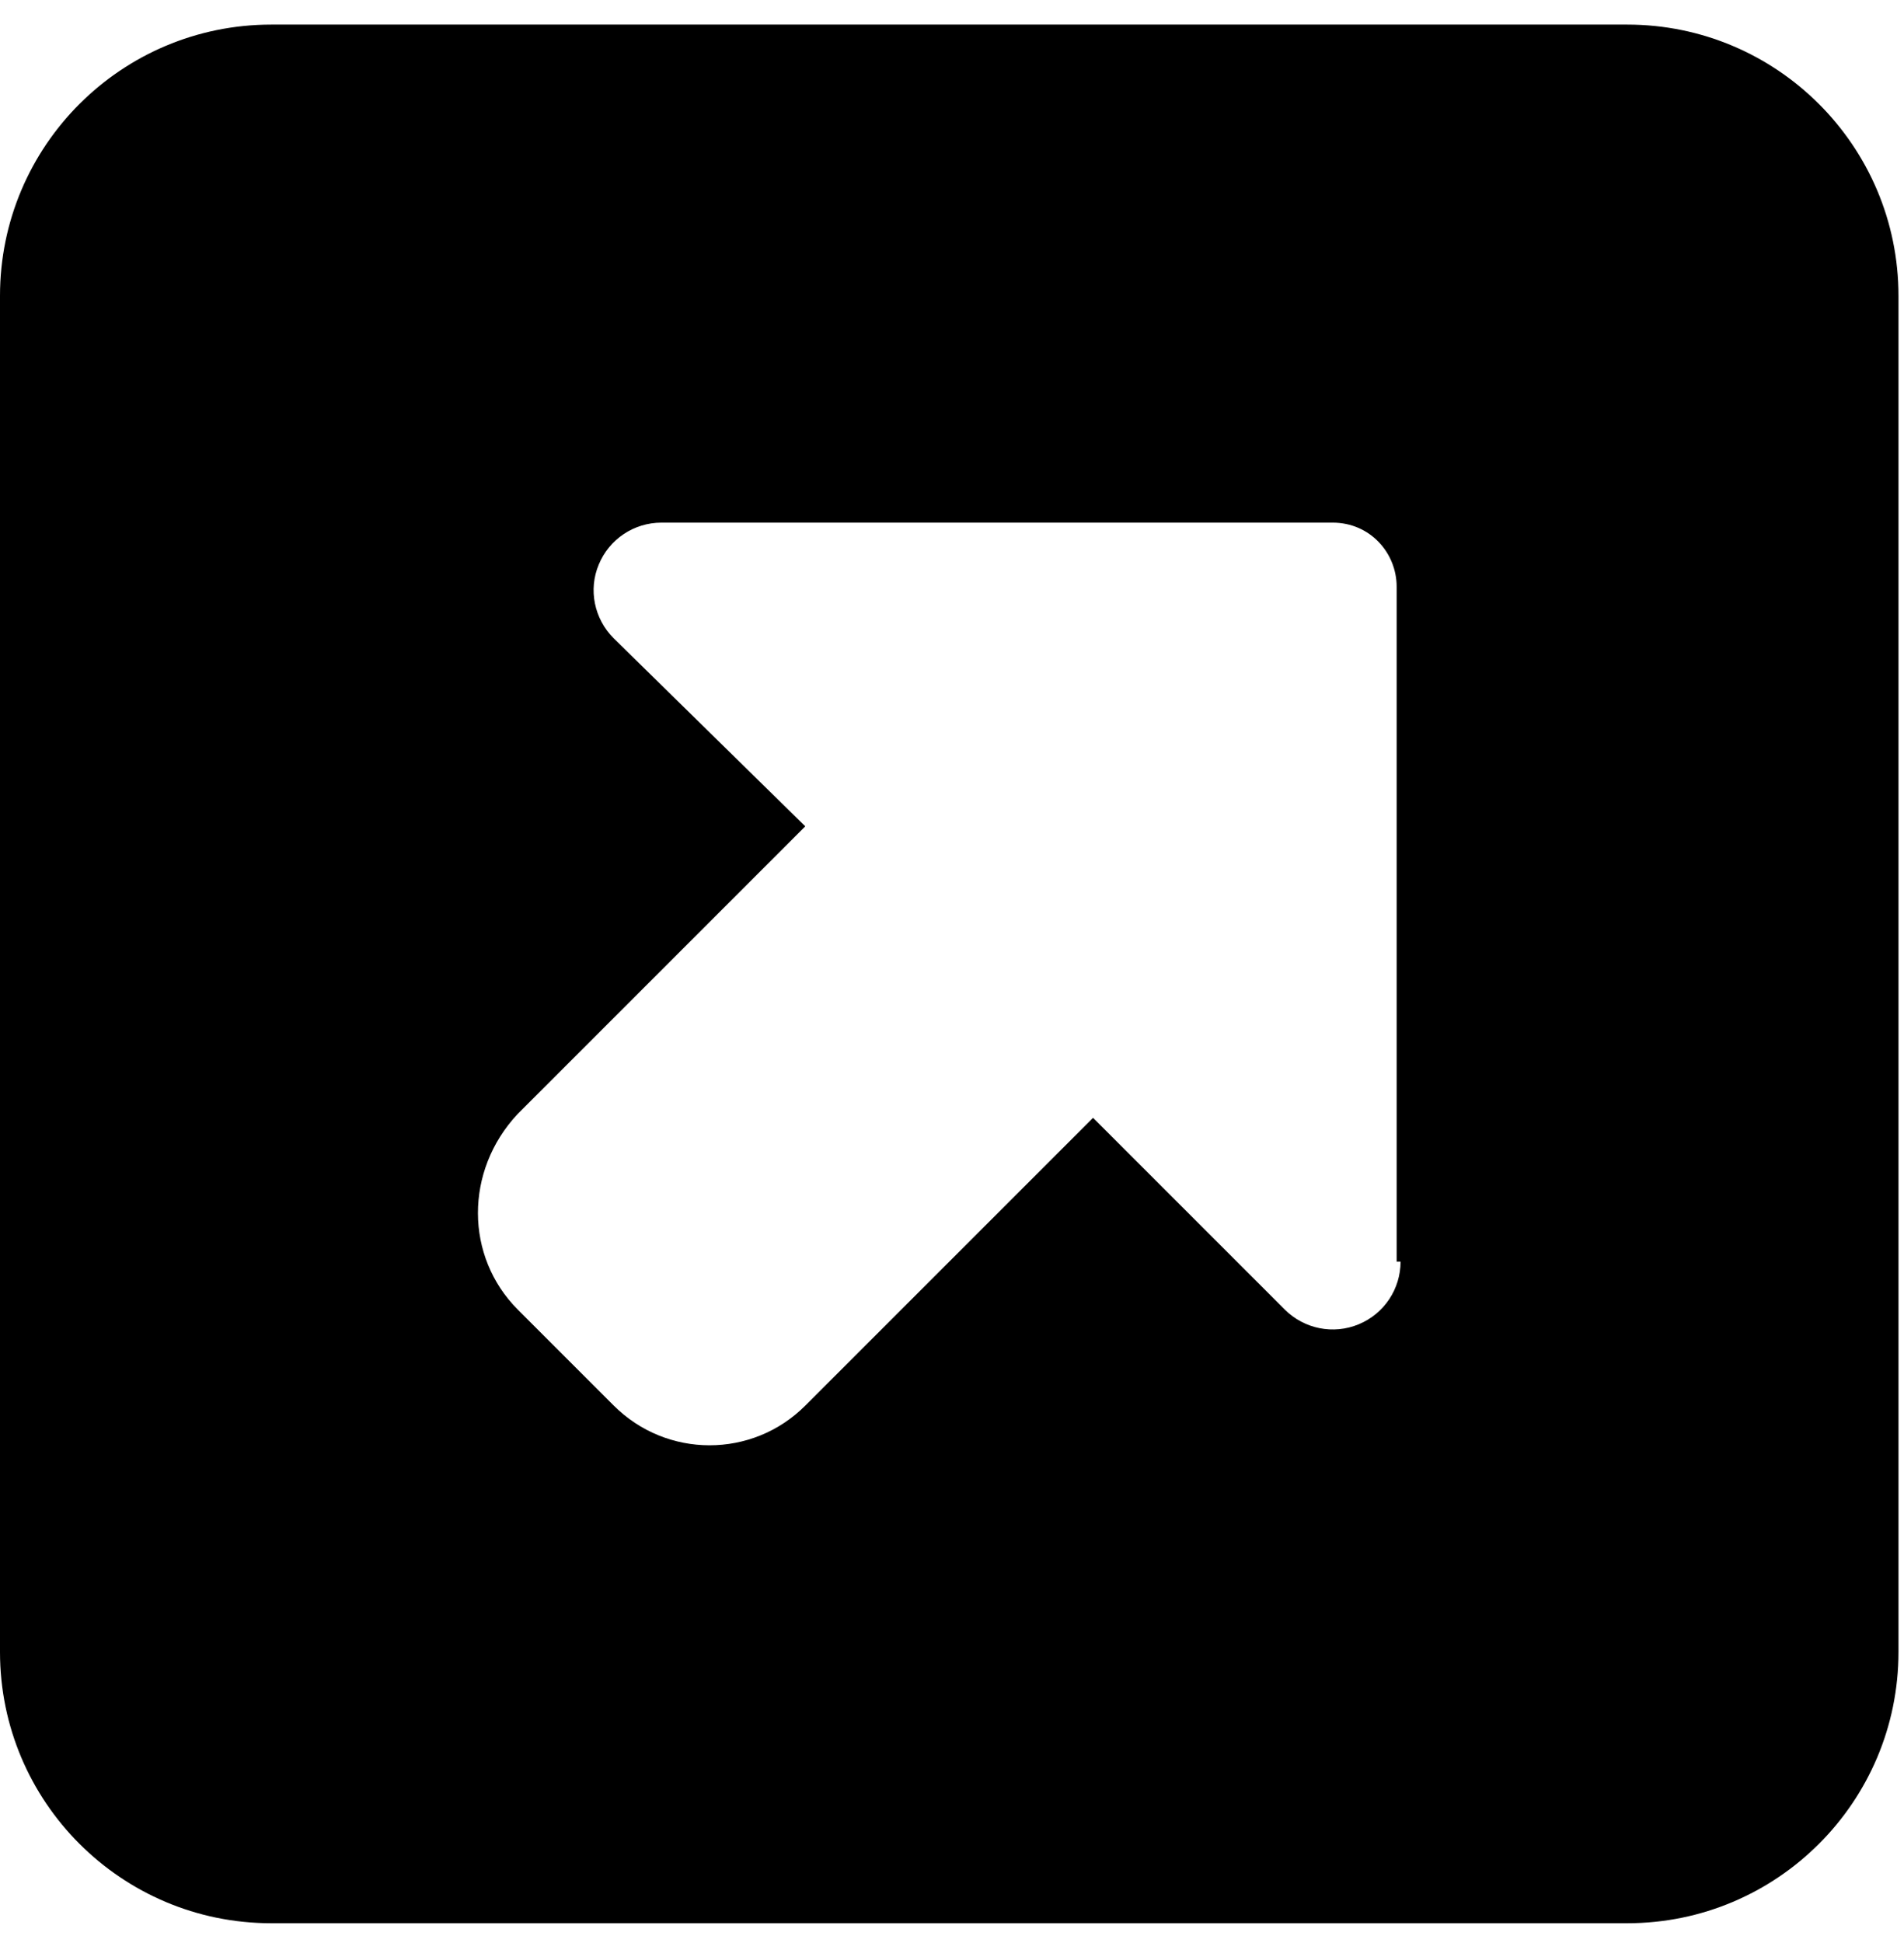 <svg viewBox="0 0 49 50" xmlns="http://www.w3.org/2000/svg"><path d="m41.878 0h-34.898c-3.855 0-6.98 3.124-6.98 6.98v34.898c0 3.854 3.124 6.98 6.98 6.98h34.898c3.855 0 6.98-3.126 6.98-6.98v-34.898c0-3.855-3.13-6.98-6.98-6.98zm-5.834 31.833c0 .706-.424 1.341-1.077 1.612-.652.271-1.402.121-1.902-.378l-4.935-4.935-7.407 7.407c-1.363 1.363-3.568 1.359-4.93-.004l-2.468-2.468c-1.36-1.364-1.371-3.567-.008-5.029l7.407-7.407-4.932-4.84c-.502-.502-.654-1.254-.382-1.898.27-.653.906-1.077 1.612-1.077h17.274c.964 0 1.647.781 1.647 1.647v17.37z" transform="translate(0 .633)"/></svg>